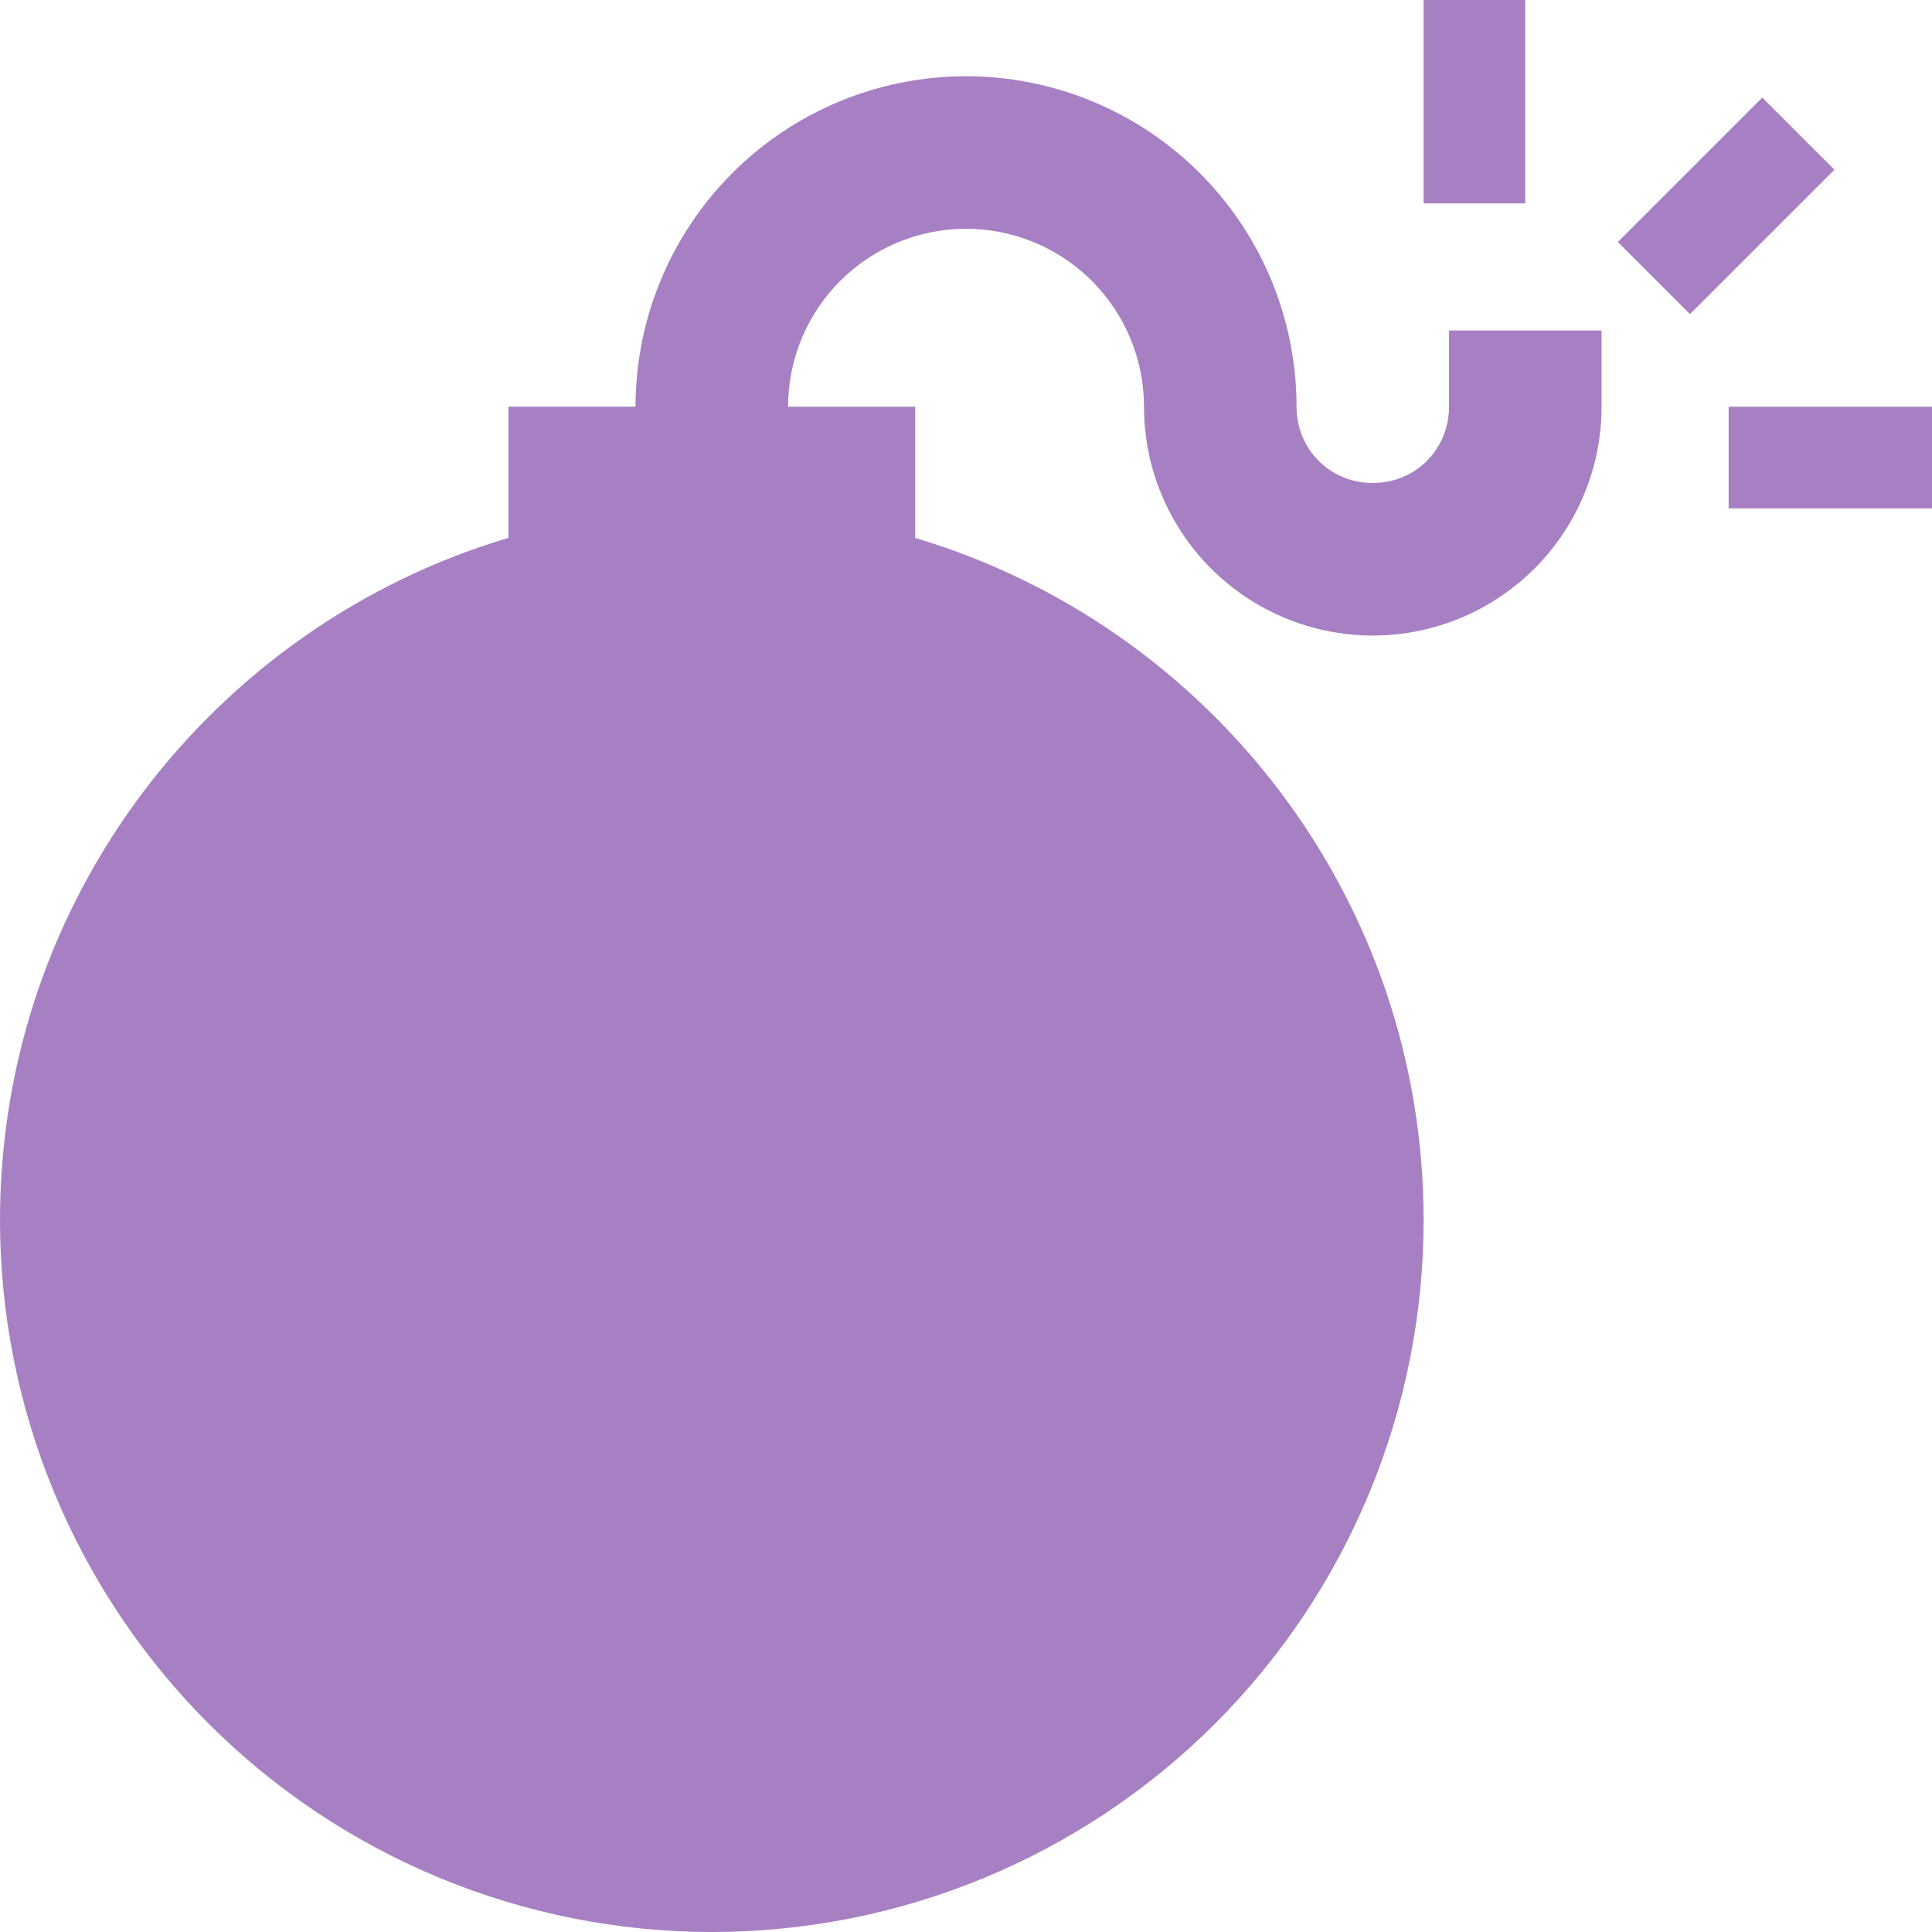 <?xml version="1.0" encoding="UTF-8"?><svg id="Ebene_16" xmlns="http://www.w3.org/2000/svg" viewBox="0 0 251.65 251.65"><defs><style>.cls-1{fill:#a780c4;stroke-width:0px;}</style></defs><path class="cls-1" d="m82.78,52.98c0-11.42,4.54-22.36,12.61-30.44,8.07-8.07,19.02-12.61,30.44-12.61s22.36,4.54,30.44,12.61c8.07,8.07,12.61,19.02,12.61,30.44,0,5.56,4.37,9.93,9.93,9.93s9.93-4.37,9.93-9.93v-9.93h19.87v9.93c0,7.9-3.14,15.48-8.73,21.07-5.59,5.59-13.17,8.73-21.07,8.73s-15.48-3.14-21.07-8.73c-5.59-5.59-8.73-13.17-8.73-21.07,0-6.15-2.44-12.04-6.79-16.39-4.35-4.35-10.24-6.79-16.39-6.79s-12.04,2.44-16.39,6.79c-4.35,4.35-6.79,10.24-6.79,16.39h16.56v17.09c38.28,11.39,66.22,46.89,66.22,88.87,0,24.59-9.77,48.17-27.15,65.56-17.39,17.39-40.97,27.15-65.56,27.15s-48.17-9.77-65.56-27.15C9.77,207.1,0,183.52,0,158.93c0-41.99,27.95-77.48,66.22-88.87v-17.09h16.56Zm142.38,0h26.49v13.24h-26.49v-13.24Zm-39.73-26.49V0h13.24v26.49h-13.24Zm25.3,5.03l18.81-18.81,9.4,9.4-18.81,18.81-9.4-9.4Z"/></svg>